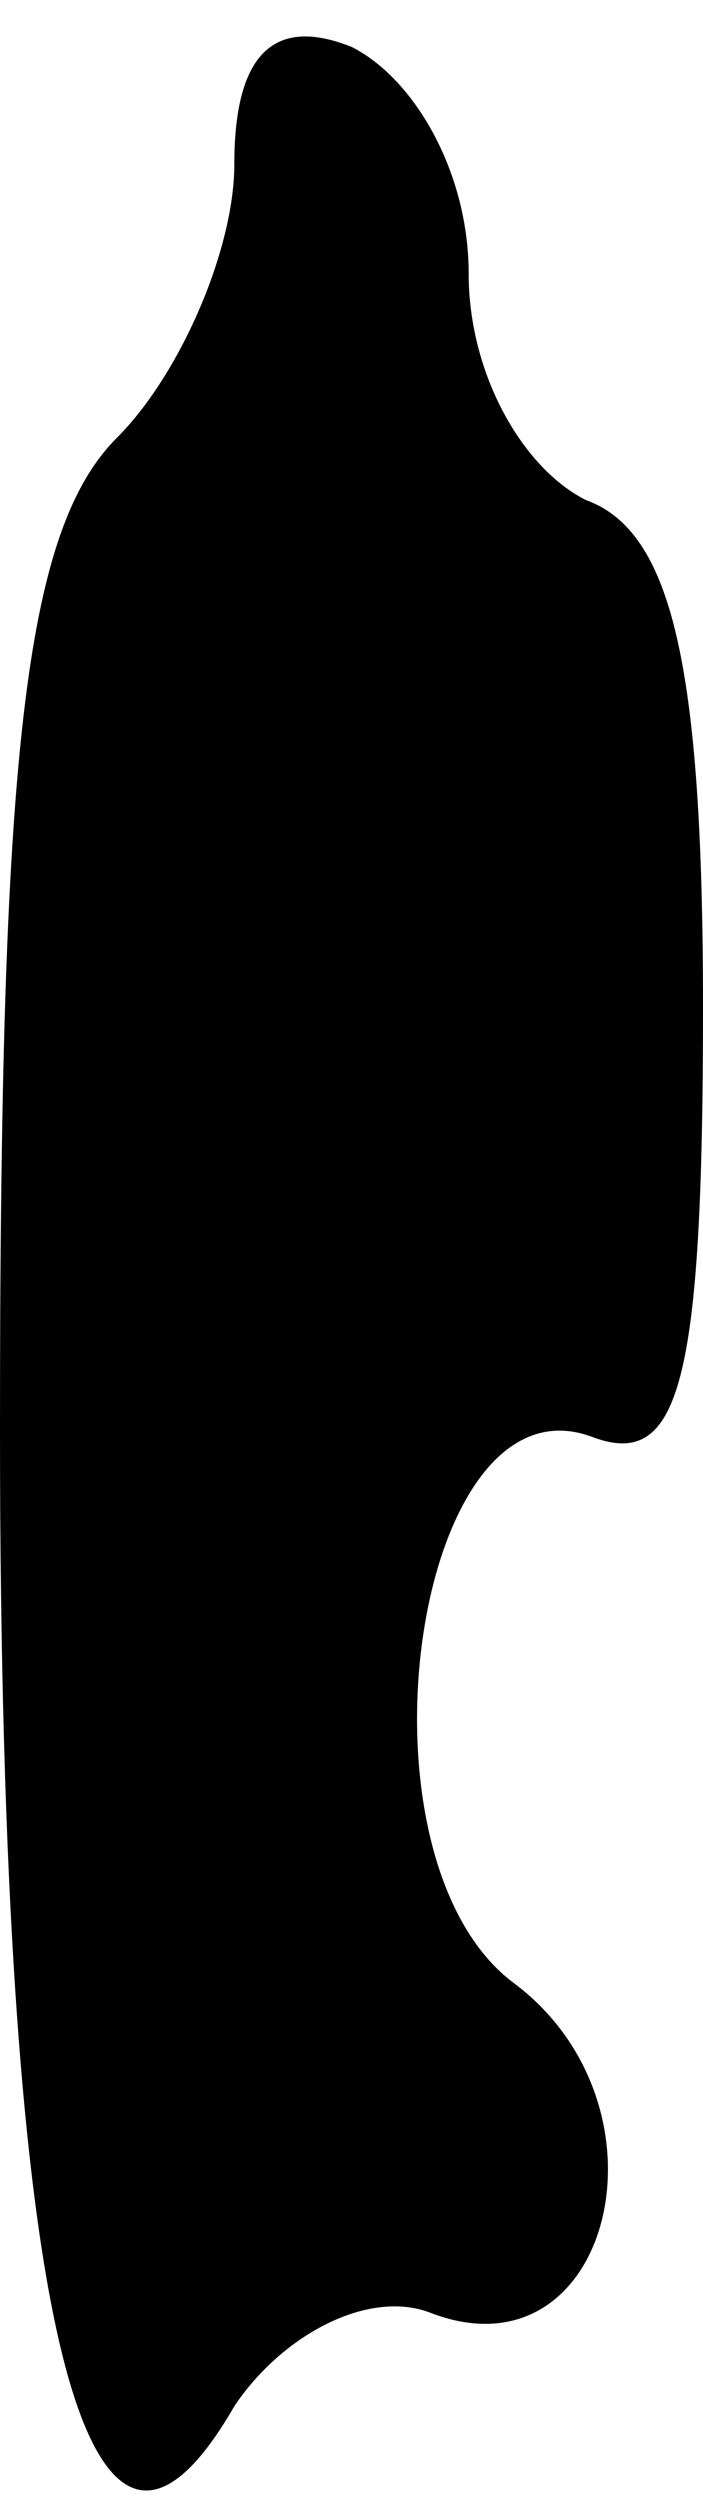 <?xml version="1.0" standalone="no"?>
<!DOCTYPE svg PUBLIC "-//W3C//DTD SVG 20010904//EN"
 "http://www.w3.org/TR/2001/REC-SVG-20010904/DTD/svg10.dtd">
<svg version="1.0" xmlns="http://www.w3.org/2000/svg"
 width="9pt" height="32pt" viewBox="0 0 9 32"
 preserveAspectRatio="xMidYMid meet">
<g transform="translate(0,32) scale(0.1,-0.1)"
fill="#000000" stroke="none">
<path fill="#000000" stroke="none" d="M30 299 c0 -11 -7 -27 -15 -35 -12 -12
-15 -41 -15 -127 0 -115 11 -158 30 -125 6 9 17 15 25 12 23 -9 32 26 11 42
-22 16 -13 79 10 70 11 -4 14 7 14 55 0 44 -4 61 -15 65 -8 4 -15 16 -15 29 0
13 -7 25 -15 29 -10 4 -15 -1 -15 -15z"/>
</g>
</svg>
